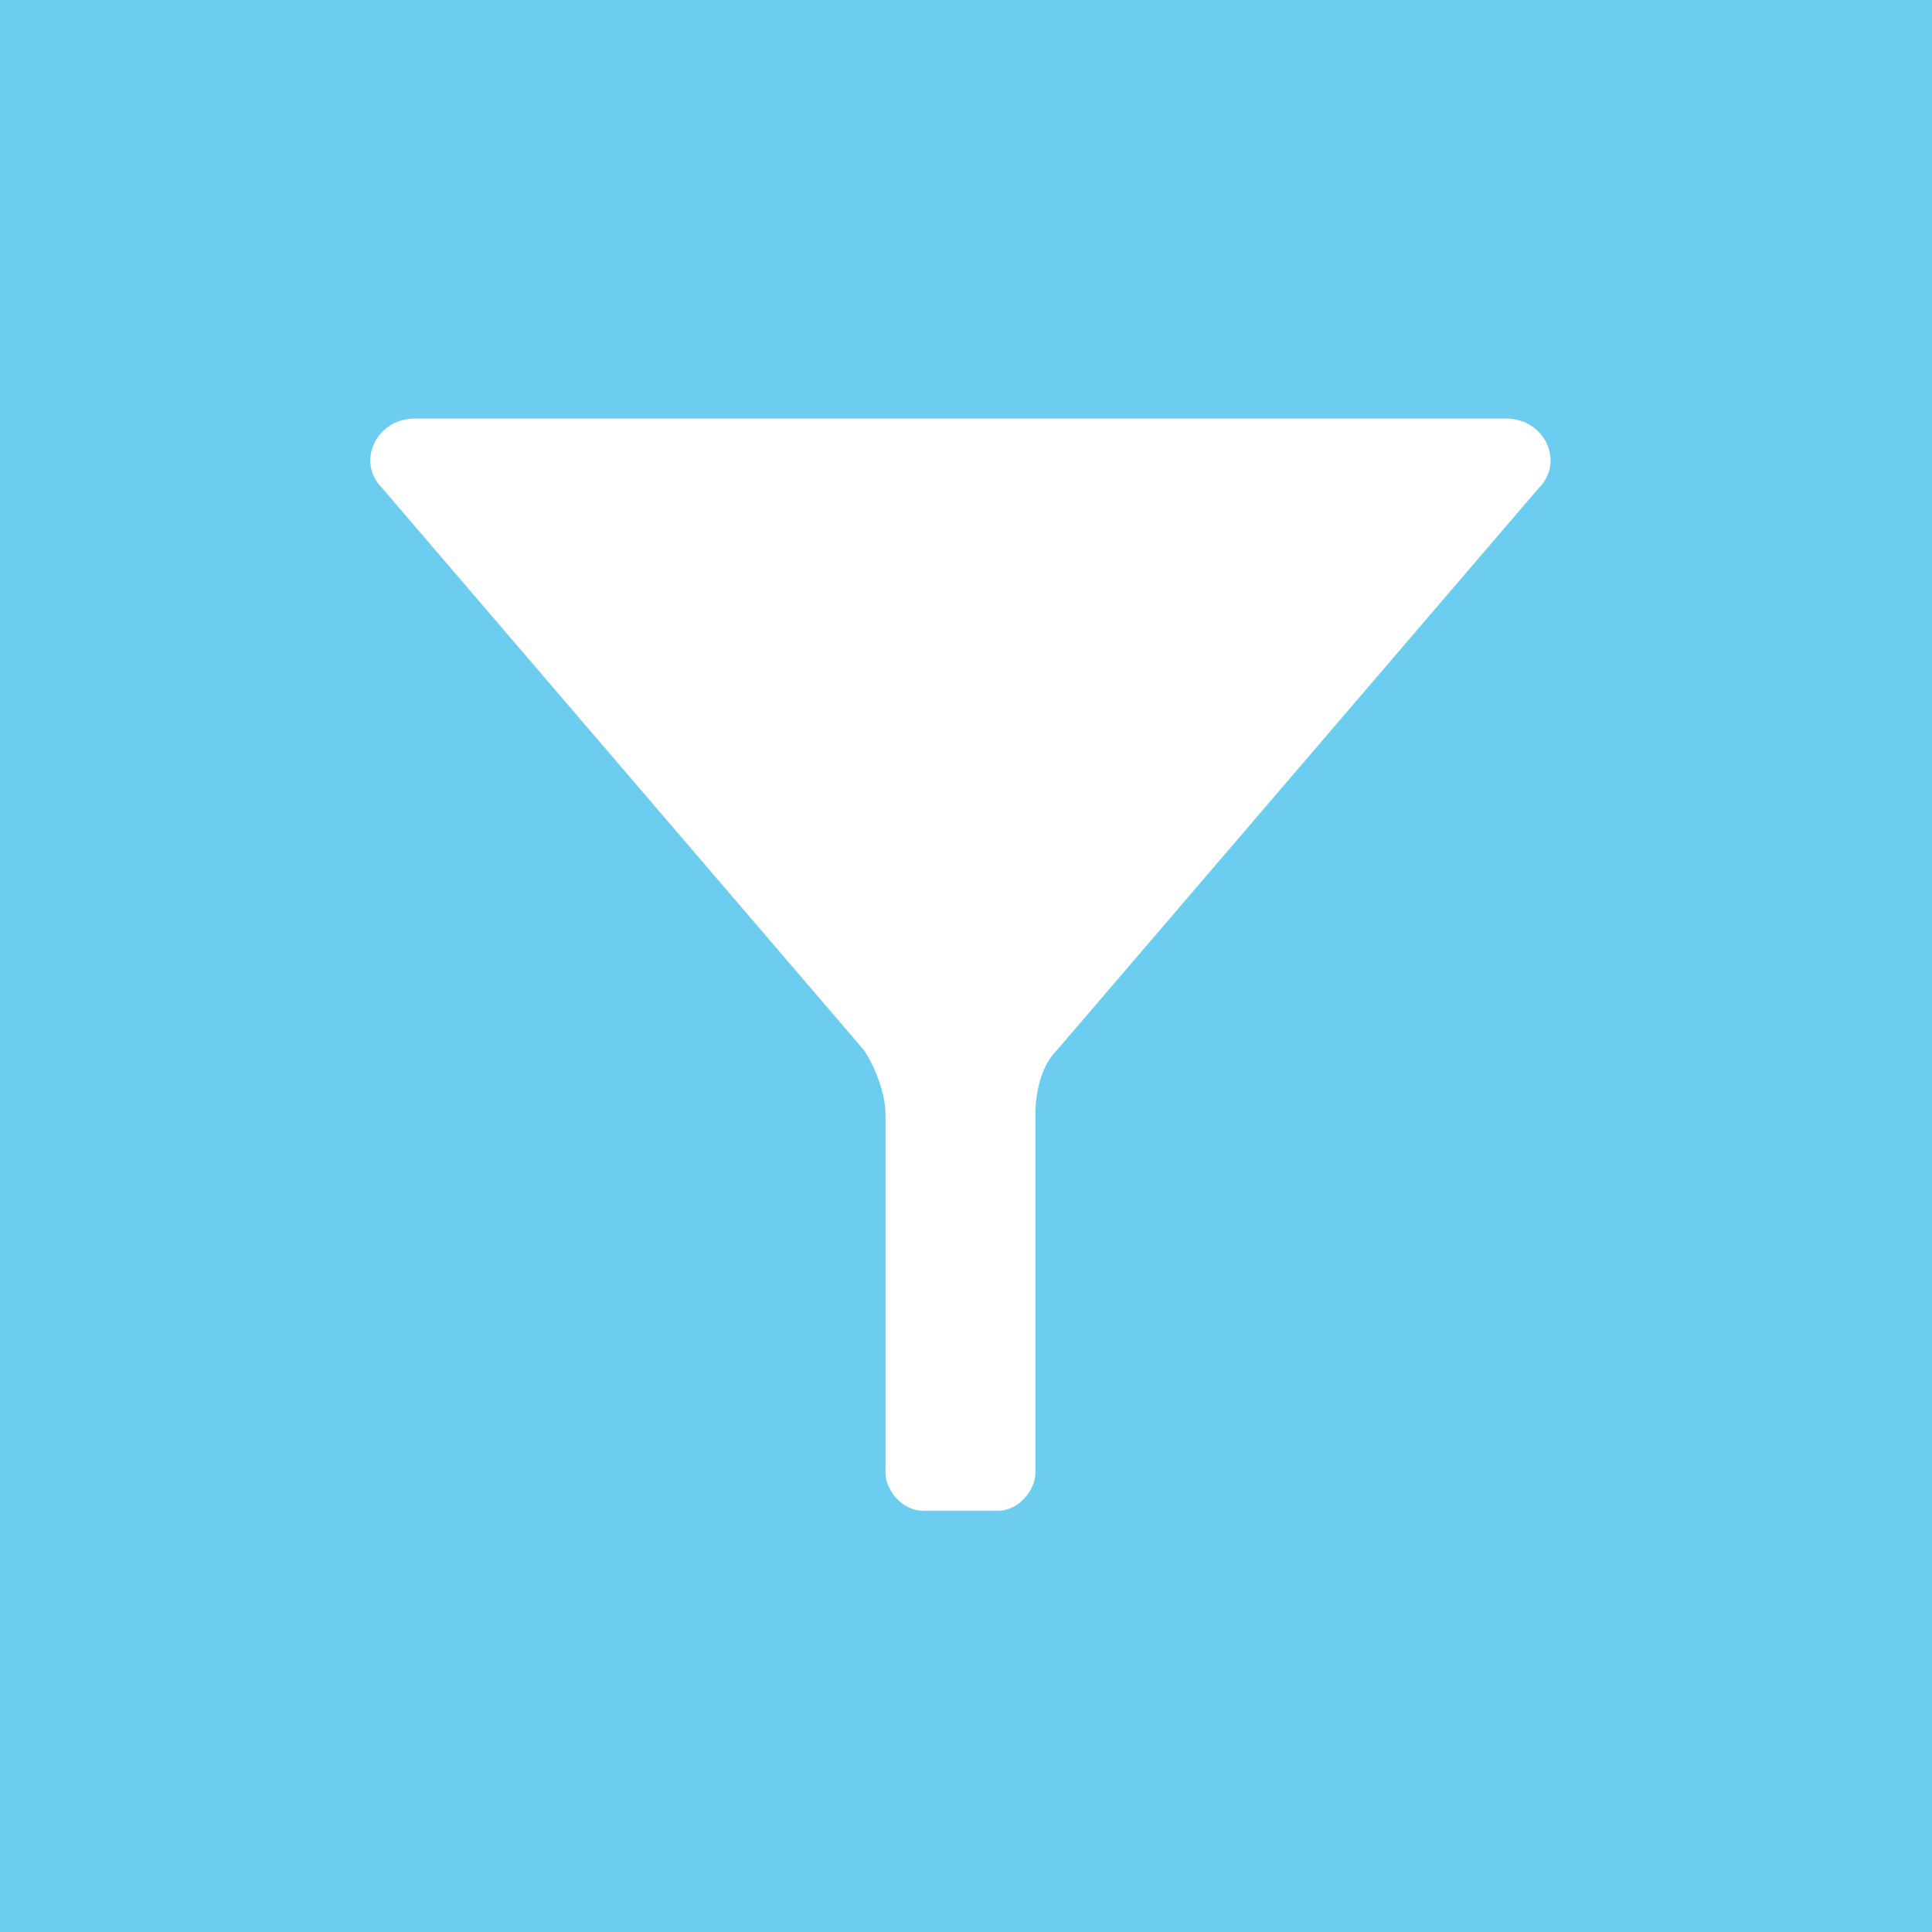 <?xml version="1.0" encoding="UTF-8"?>
<svg width="120px" height="120px" viewBox="0 0 120 120" version="1.1" xmlns="http://www.w3.org/2000/svg" xmlns:xlink="http://www.w3.org/1999/xlink">
    <title>filter</title>
    <desc>filter</desc>
    <defs></defs>
    <g id="Page-1" stroke="none" stroke-width="1" fill="none" fill-rule="evenodd">
        <g id="filter">
            <rect id="Rectangle" fill="#6CCDF0" x="0" y="0" width="120" height="120"></rect>
            <path d="M93.572,26 L25.738,26 C23.41,26 22.08,28.66 23.743,30.323 L53.67,65.237 C54.335,66.235 55,67.897 55,69.227 L55,91.506 C55,92.504 55.997,93.834 57.327,93.834 L61.983,93.834 C63.313,93.834 64.31,92.504 64.31,91.506 L64.31,69.227 C64.31,67.897 64.643,66.235 65.64,65.237 L95.567,30.323 C97.229,28.66 95.899,26 93.572,26 L93.572,26 Z" id="Shape" fill="#FFFFFF"></path>
        </g>
    </g>
</svg>